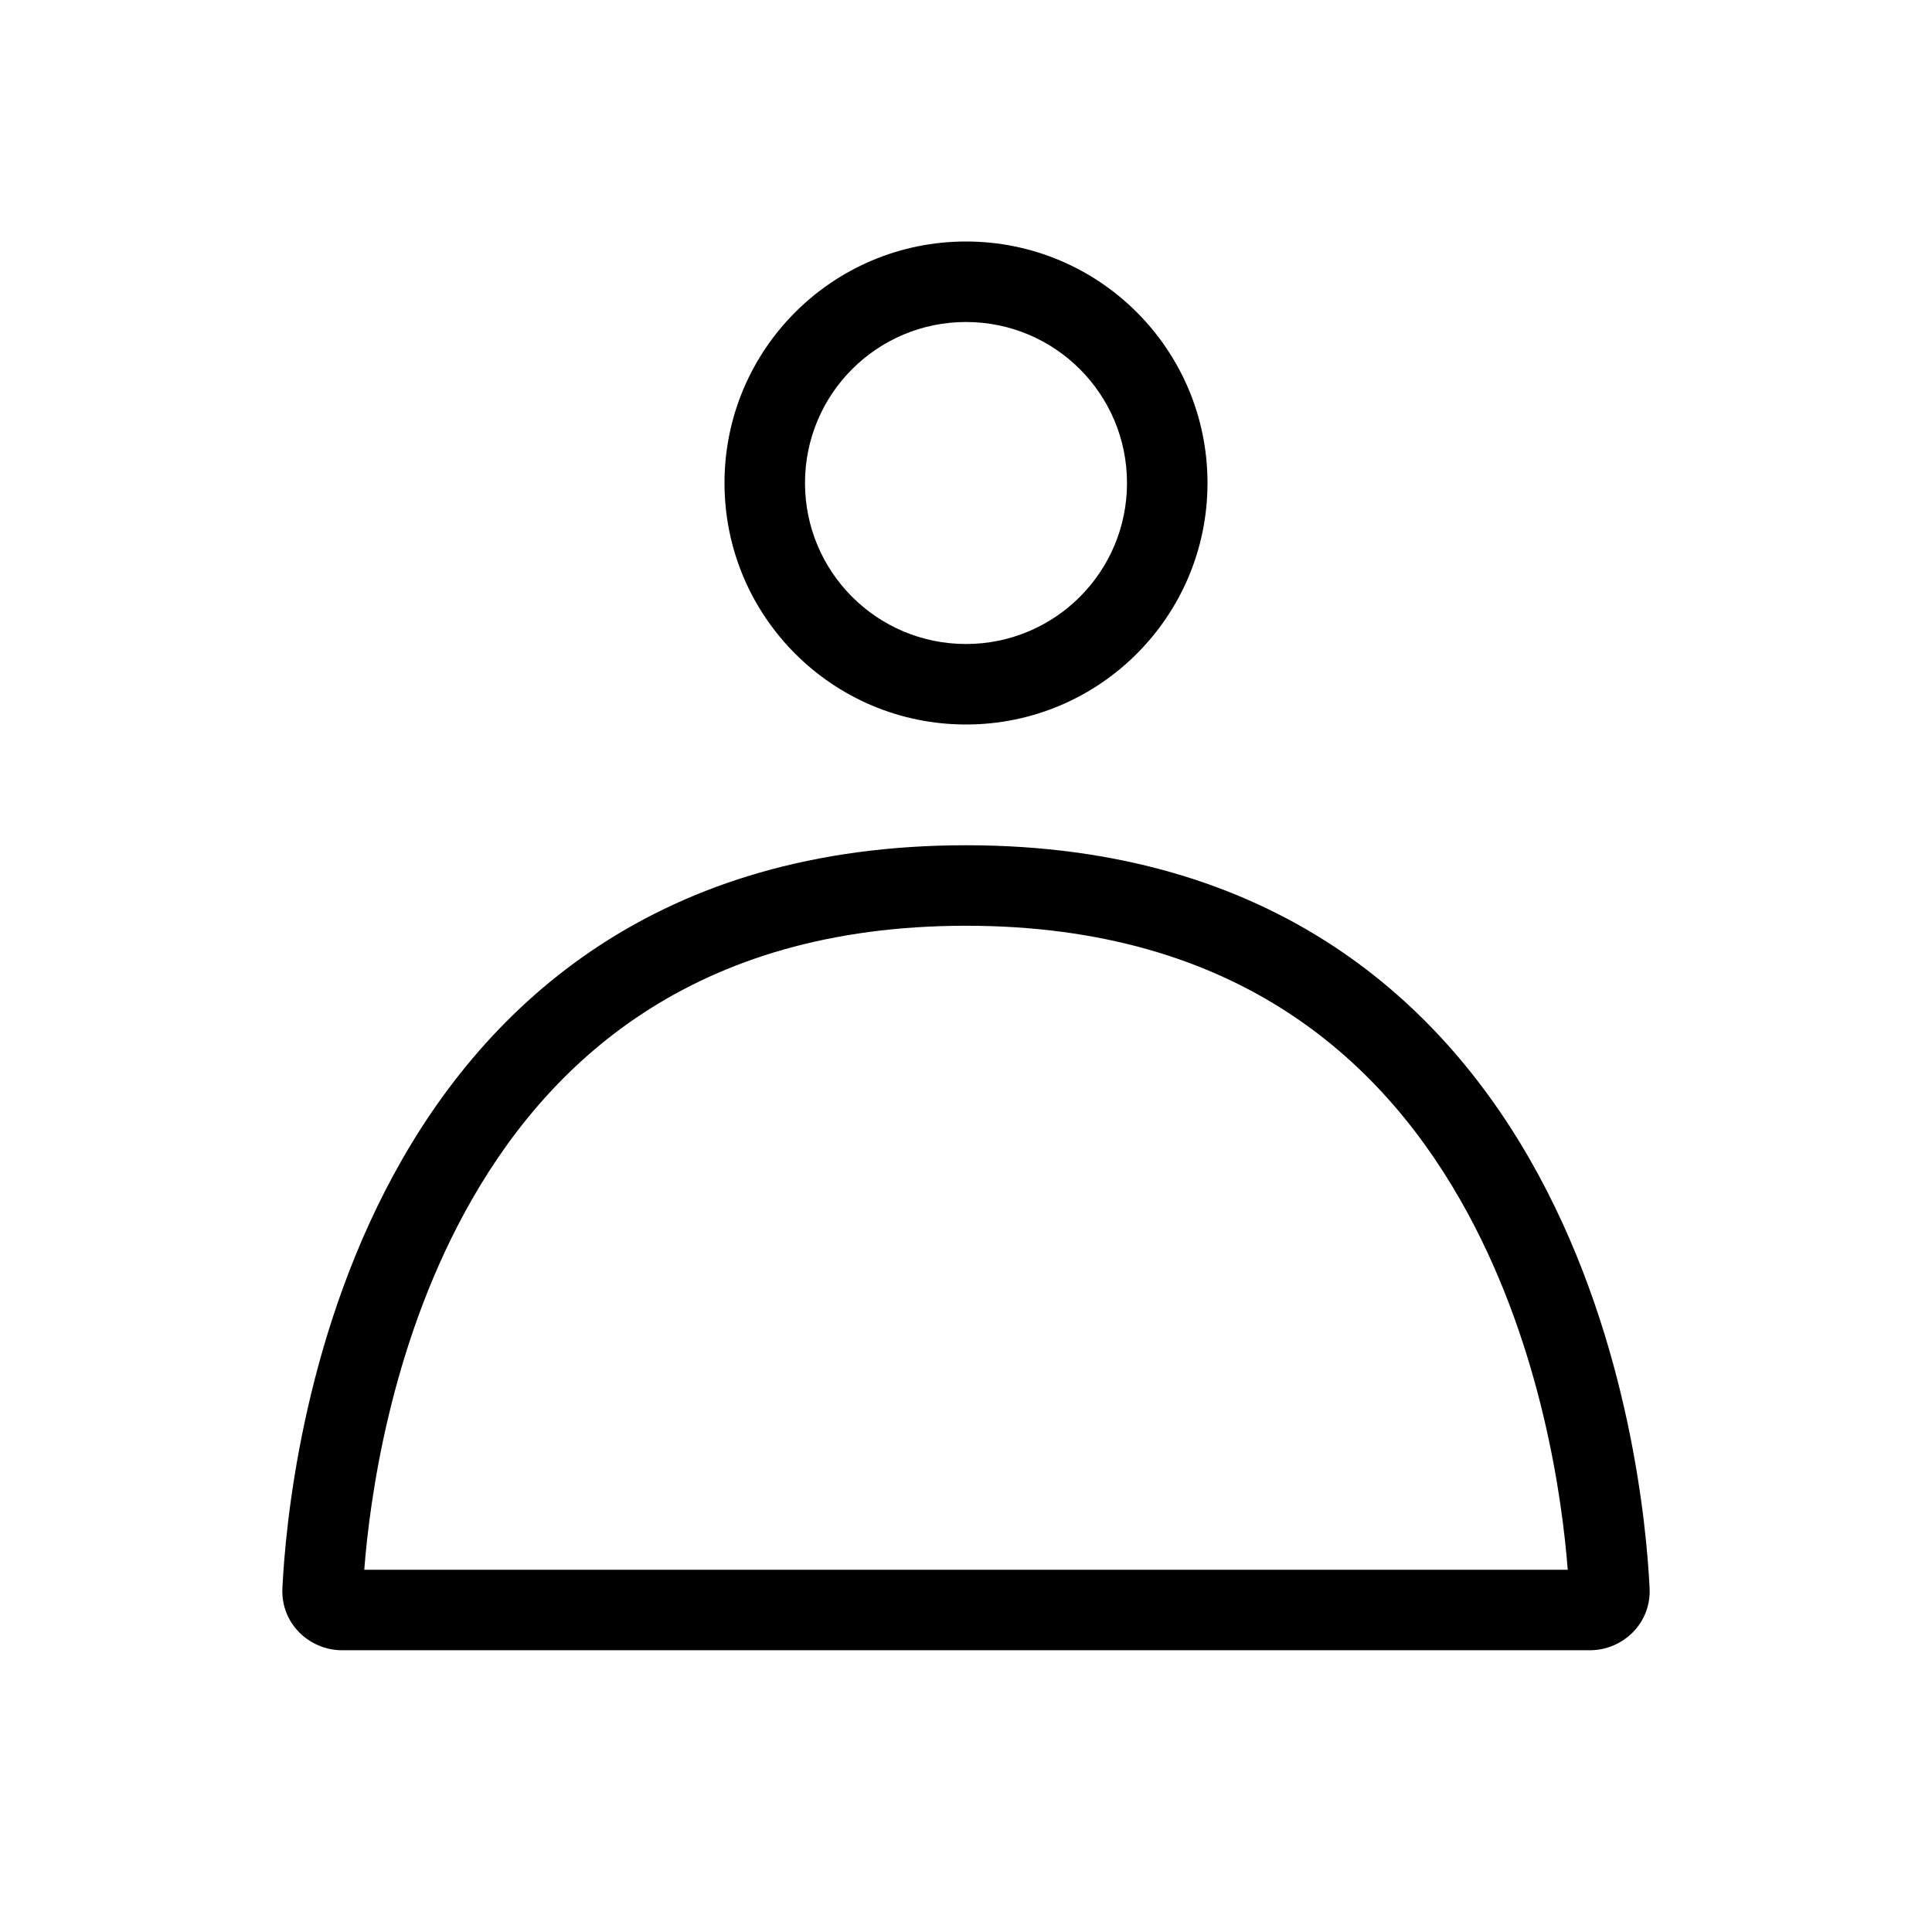 <svg width="24" height="24" viewBox="0 0 24 24" fill="none" xmlns="http://www.w3.org/2000/svg">
<path fill-rule="evenodd" clip-rule="evenodd" d="M14 6C14 7.105 13.105 8 12 8C10.895 8 10 7.105 10 6C10 4.895 10.895 4 12 4C13.105 4 14 4.895 14 6ZM15 6C15 7.657 13.657 9 12 9C10.343 9 9 7.657 9 6C9 4.343 10.343 3 12 3C13.657 3 15 4.343 15 6ZM12 10.5C8.181 10.5 6.047 12.457 4.888 14.596C3.746 16.702 3.545 18.979 3.508 19.729C3.487 20.171 3.846 20.5 4.25 20.5H19.75C20.154 20.5 20.513 20.171 20.492 19.729C20.455 18.979 20.254 16.702 19.112 14.596C17.953 12.457 15.819 10.5 12 10.5ZM18.233 15.072C19.155 16.773 19.407 18.623 19.475 19.5H4.525C4.593 18.623 4.845 16.772 5.767 15.072C6.784 13.196 8.611 11.5 12 11.5C15.389 11.5 17.216 13.196 18.233 15.072Z" fill="black"/>
</svg>

